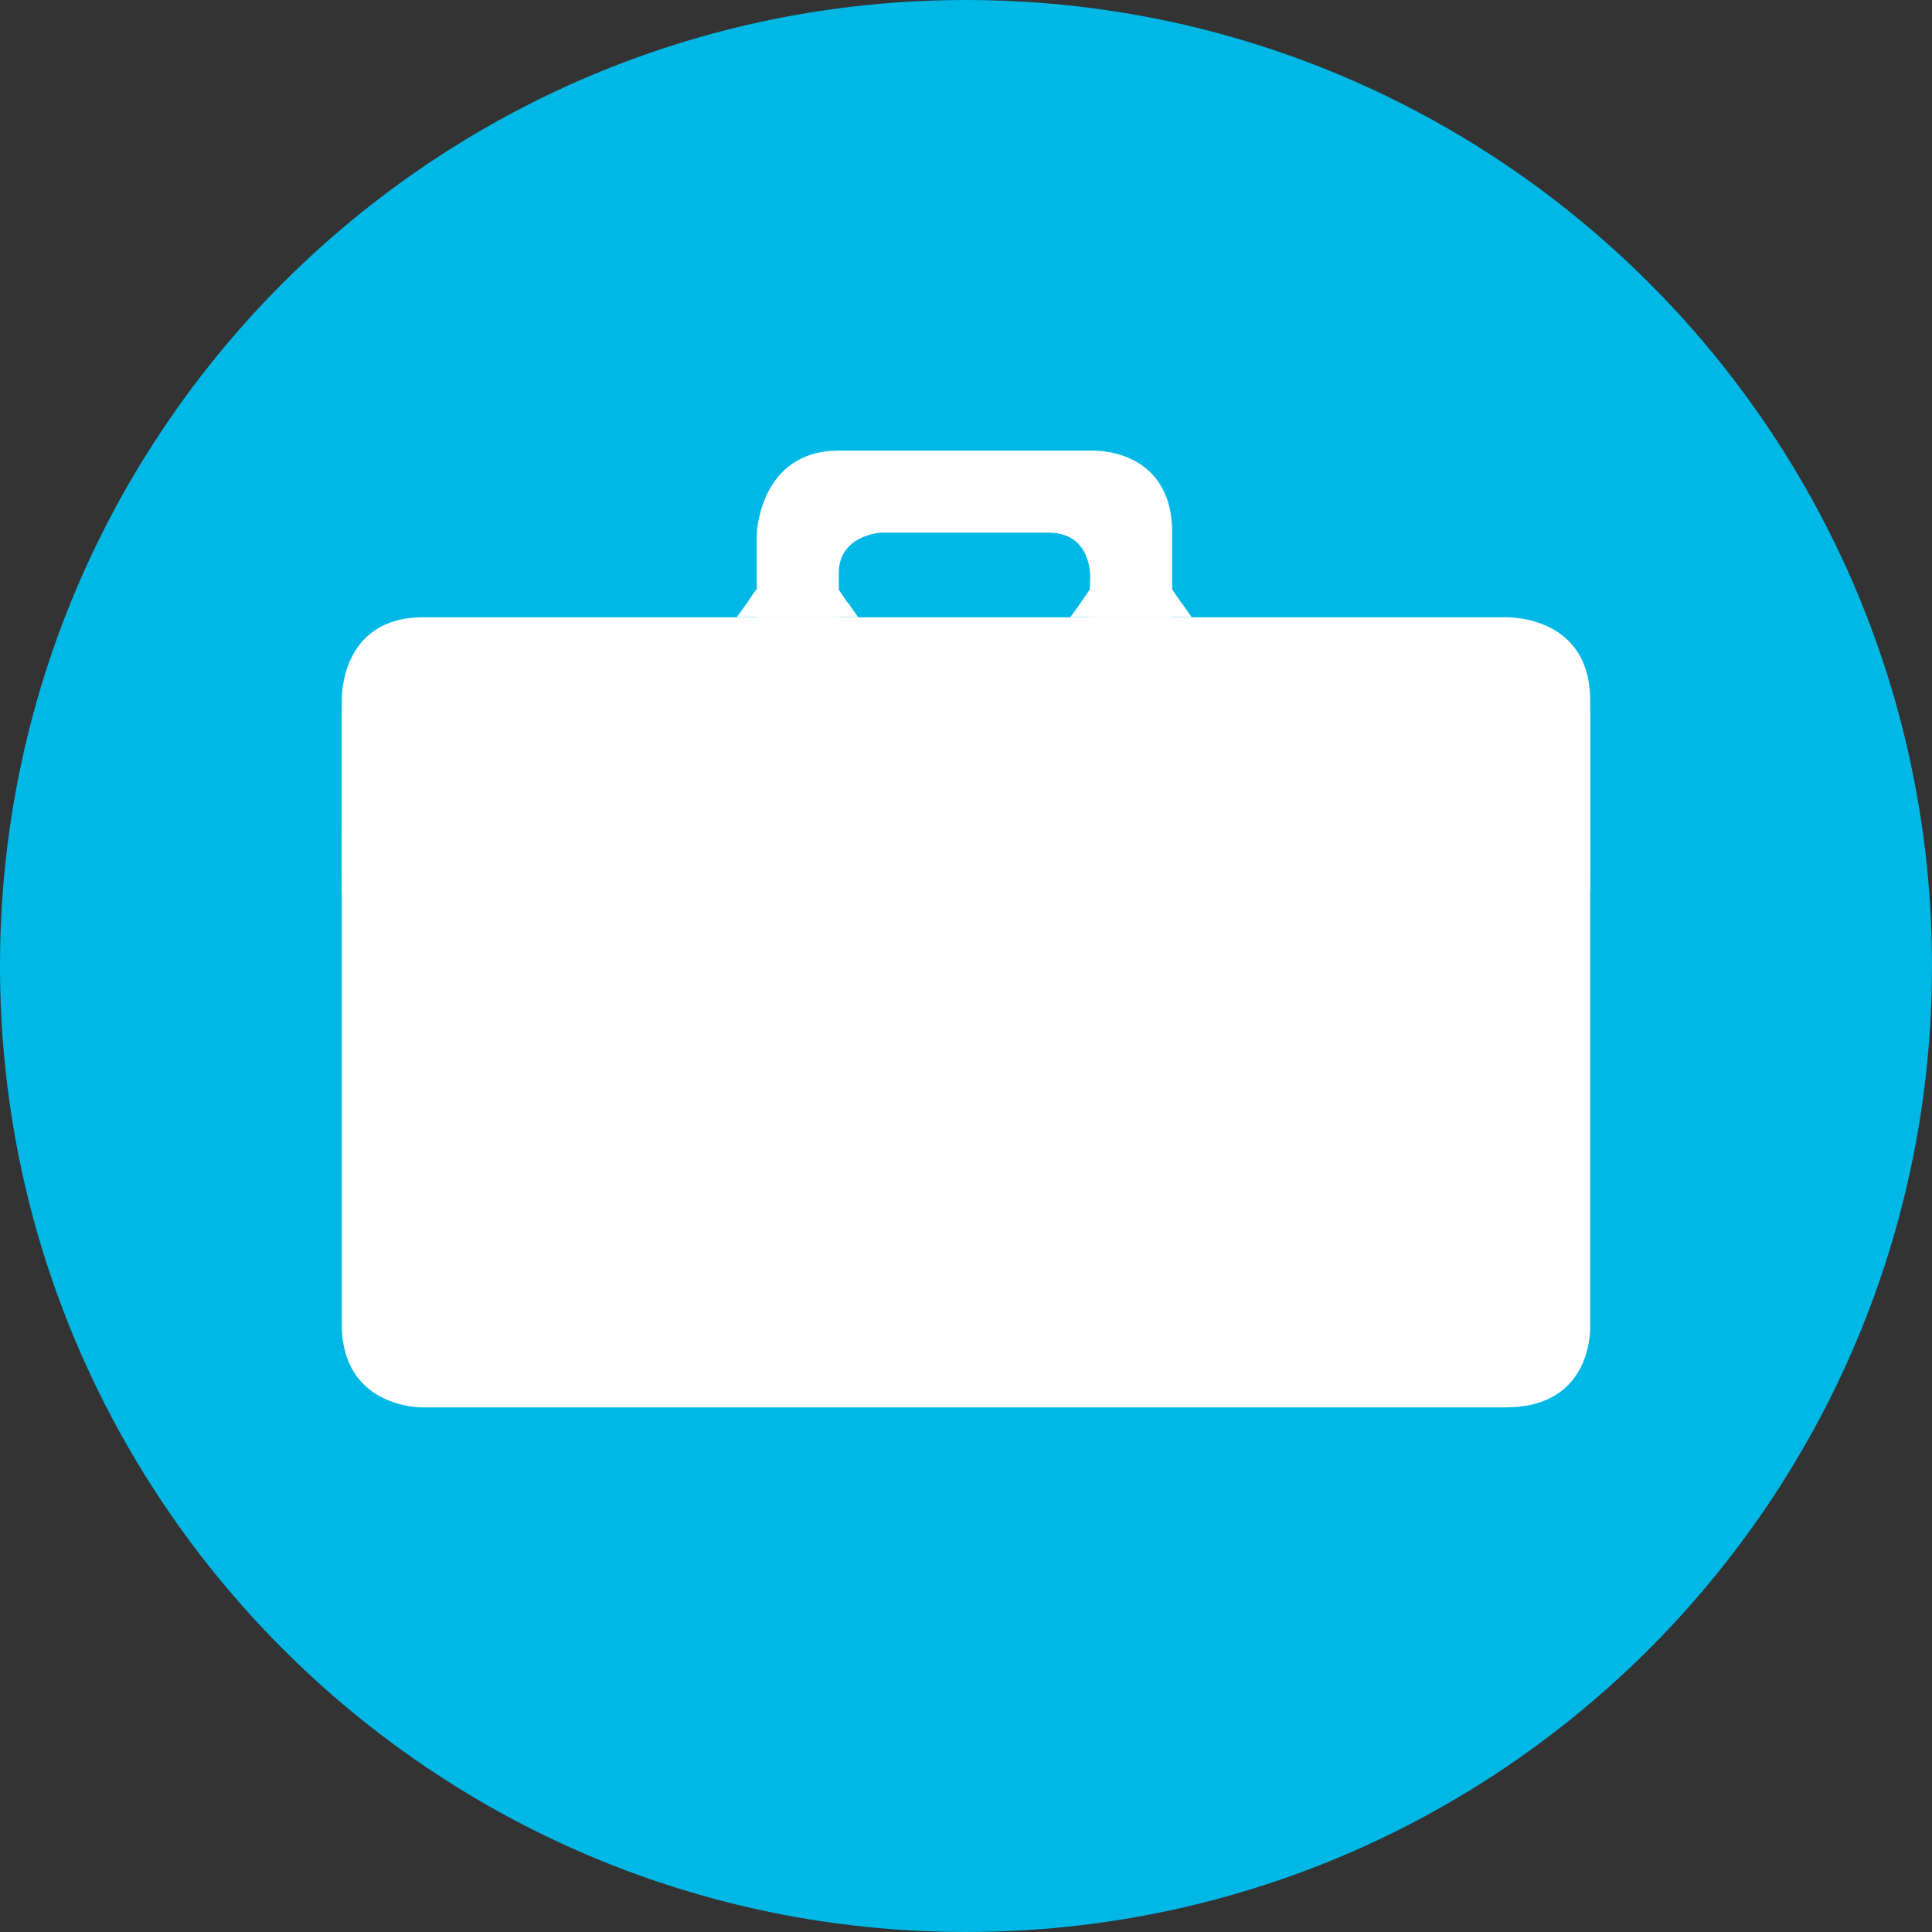 <?xml version="1.0" encoding="iso-8859-1"?>
<!-- Generator: Adobe Illustrator 19.0.0, SVG Export Plug-In . SVG Version: 6.00 Build 0)  -->
<svg version="1.1" id="Layer_1" xmlns="http://www.w3.org/2000/svg" xmlns:xlink="http://www.w3.org/1999/xlink" x="0px" y="0px"
	 viewBox="0 0 496.159 496.159" style="enable-background:new 0 0 496.159 496.159;" xml:space="preserve">
<rect x="0" y="0" width="496.159" height="496.159" fill="#333333" stroke="none"/>
<path style="fill:#00b8e6;" d="M248.083,0.003C111.071,0.003,0,111.063,0,248.085c0,137.001,111.07,248.07,248.083,248.07
	c137.006,0,248.076-111.069,248.076-248.07C496.159,111.062,385.089,0.003,248.083,0.003z"/>
<g>
	<path style="fill:#FFFFFF;" d="M408.381,340.015V214.226l-320.612-1.012v126.8c0,21.741,20.622,21.409,20.622,21.409h278.265
		C409.715,361.424,408.381,340.015,408.381,340.015z"/>
	<path style="fill:#FFFFFF;" d="M220.663,257.413v23.75c0,4.813,3.902,8.715,8.715,8.715h37.402c4.813,0,8.715-3.902,8.715-8.715
		v-23.75H220.663z"/>
	<path style="fill:#FFFFFF;" d="M386.319,163.02H108.726c-21.729,0-20.958,21.405-20.958,21.405v44.488l137.952,39.705
		c4.782,0.061,40.666,0.069,45.109,0.024l137.551-40.065v-44.151C408.381,162.029,386.319,163.02,386.319,163.02z"/>
	<path style="fill:#FFFFFF;" d="M386.319,158.52H108.726c-21.729,0-20.958,21.405-20.958,21.405v44.488l137.952,39.705
		c4.782,0.061,40.666,0.069,45.109,0.024l137.551-40.065v-44.151C408.381,157.529,386.319,158.52,386.319,158.52z"/>
	<path style="fill:#FFFFFF;" d="M280.296,115.719h-64.882c-20.402,0-21.067,21.405-21.067,21.405v21.396h21.067v-11.364
		c0-9.696,10.704-10.367,10.704-10.367h43.139c11.376,0,10.708,11.697,10.708,11.697l-0.333,10.034h21.398v-21.731
		C301.029,114.717,280.296,115.719,280.296,115.719z"/>
	<polygon style="fill:#FFFFFF;" points="301.117,151.496 279.783,151.496 275.7,157.496 305.2,157.496 	"/>
	<polygon style="fill:#FFFFFF;" points="303.45,154.829 277.617,154.829 274.866,158.496 306.033,158.496 	"/>
	<polygon style="fill:#FFFFFF;" points="215.45,151.496 194.116,151.496 190.033,157.496 219.533,157.496 	"/>
	<g>
		<polygon style="fill:#FFFFFF;" points="217.783,154.829 191.95,154.829 189.2,158.496 220.367,158.496 		"/>
		<path style="fill:#FFFFFF;" d="M270.83,277.847c0,3.994-3.238,7.232-7.232,7.232h-31.036c-3.994,0-7.232-3.238-7.232-7.232v-13.56
			h45.5V277.847z"/>
	</g>
	<path style="fill:#FFFFFF;" d="M225.33,256.519c0-3.994,3.238-7.232,7.232-7.232h31.036c3.994,0,7.232,3.238,7.232,7.232v13.56
		h-45.5V256.519z"/>
</g>
<g>
</g>
<g>
</g>
<g>
</g>
<g>
</g>
<g>
</g>
<g>
</g>
<g>
</g>
<g>
</g>
<g>
</g>
<g>
</g>
<g>
</g>
<g>
</g>
<g>
</g>
<g>
</g>
<g>
</g>
</svg>

